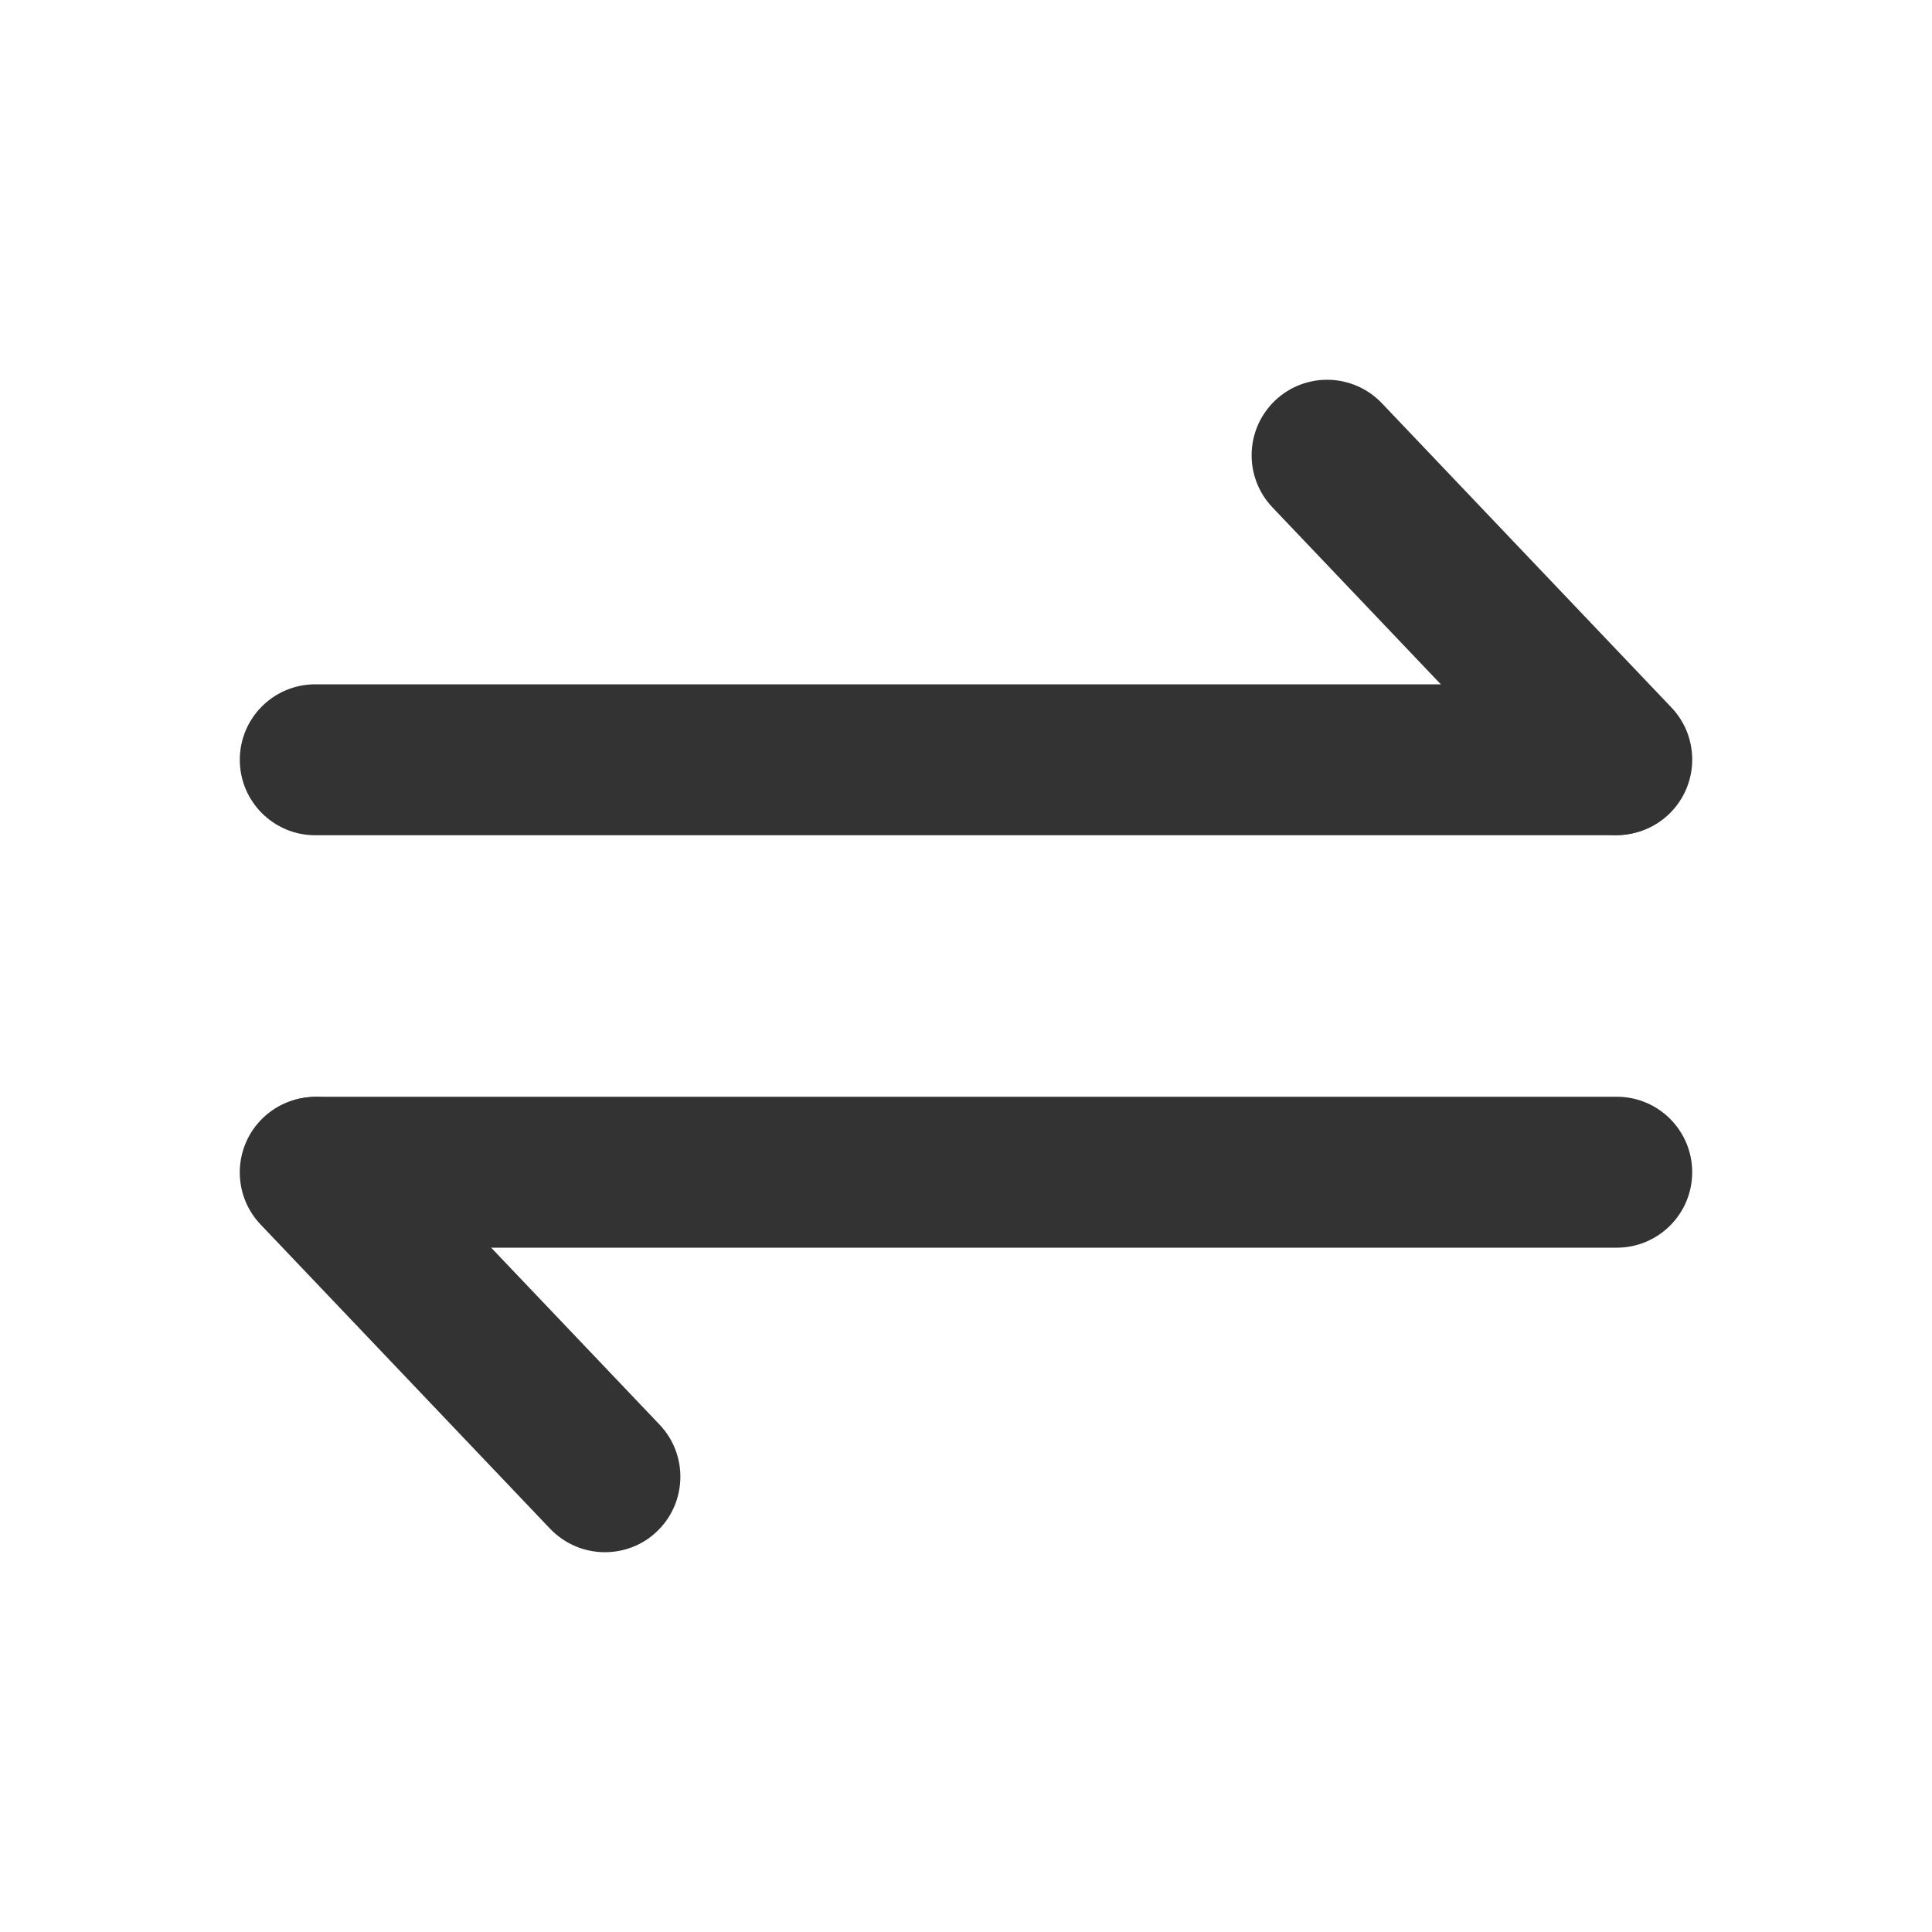 <?xml version="1.0" standalone="no"?><!DOCTYPE svg PUBLIC "-//W3C//DTD SVG 1.1//EN" "http://www.w3.org/Graphics/SVG/1.1/DTD/svg11.dtd"><svg t="1687656666320" class="icon" viewBox="0 0 1024 1024" version="1.1" xmlns="http://www.w3.org/2000/svg" p-id="29027" xmlns:xlink="http://www.w3.org/1999/xlink" width="200" height="200"><path d="M856.2 442.7H167.1c-22.1 0-40-17.9-40-40s17.9-40 40-40h689.1c22.1 0 40 17.9 40 40s-17.9 40-40 40z" fill="#333333" p-id="29028"></path><path d="M856.9 442.6c-10.6 0-21.1-4.2-29-12.4L674.4 268.9c-15.2-16-14.6-41.3 1.4-56.6 16-15.2 41.3-14.6 56.6 1.4L885.9 375c15.2 16 14.6 41.3-1.4 56.6-7.8 7.4-17.7 11-27.6 11z" fill="#333333" p-id="29029"></path><path d="M856.9 661.3H167.8c-22.1 0-40-17.9-40-40s17.9-40 40-40h689.1c22.1 0 40 17.9 40 40s-17.9 40-40 40z" fill="#333333" p-id="29030"></path><path d="M320.6 822.7c-10.6 0-21.1-4.2-29-12.4L138.1 649c-15.2-16-14.6-41.3 1.4-56.6 16-15.2 41.3-14.6 56.6 1.4l153.5 161.3c15.2 16 14.6 41.3-1.4 56.6-7.7 7.4-17.7 11-27.6 11z" fill="#333333" p-id="29031"></path></svg>